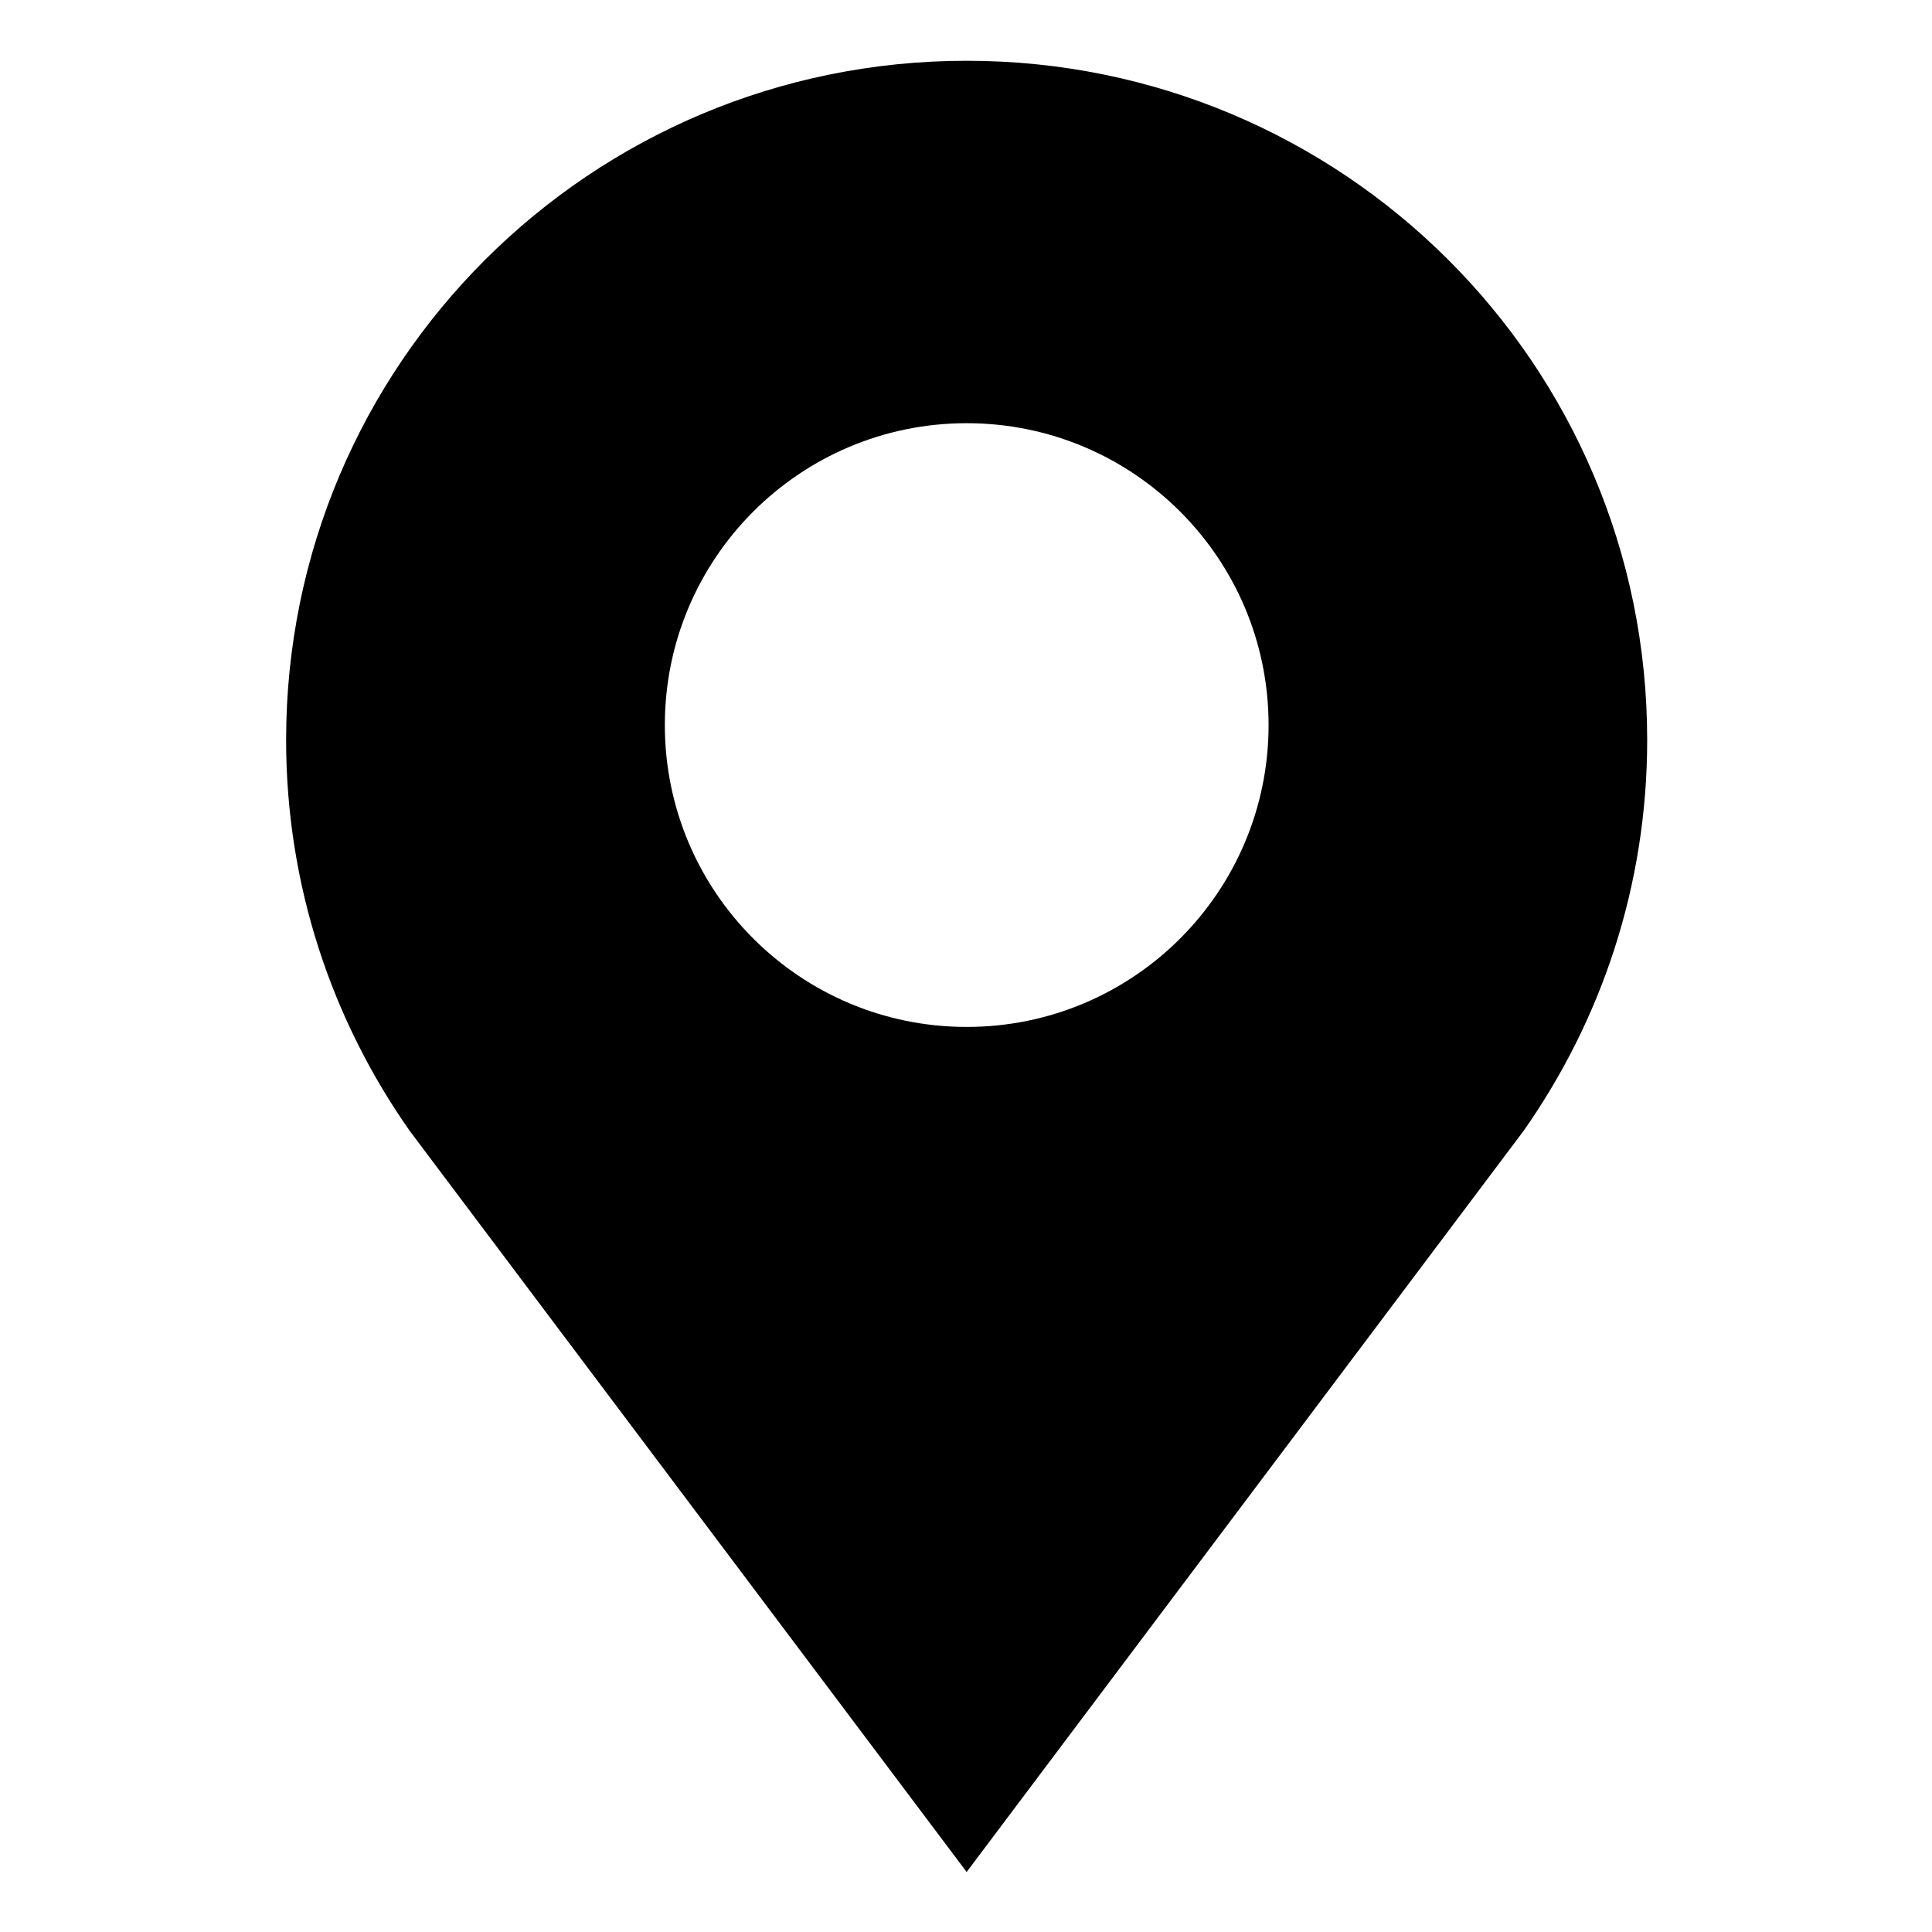 <svg xmlns="http://www.w3.org/2000/svg" width="64.001" height="64">
  <path class='icon' d="M32.023,2.013c-12.451,0-22.545,10.049-22.545,22.5c0,4.825,1.521,9.291,4.101,12.958l18.443,24.542 l18.443-24.542c2.581-3.667,4.101-8.133,4.101-12.958C54.568,12.062,44.474,2.013,32.023,2.013z M32.024,34.019 c-5.523,0-10-4.477-10-10c0-5.523,4.477-10,10-10s10,4.477,10,10C42.023,29.542,37.547,34.019,32.024,34.019z"/>
</svg>
